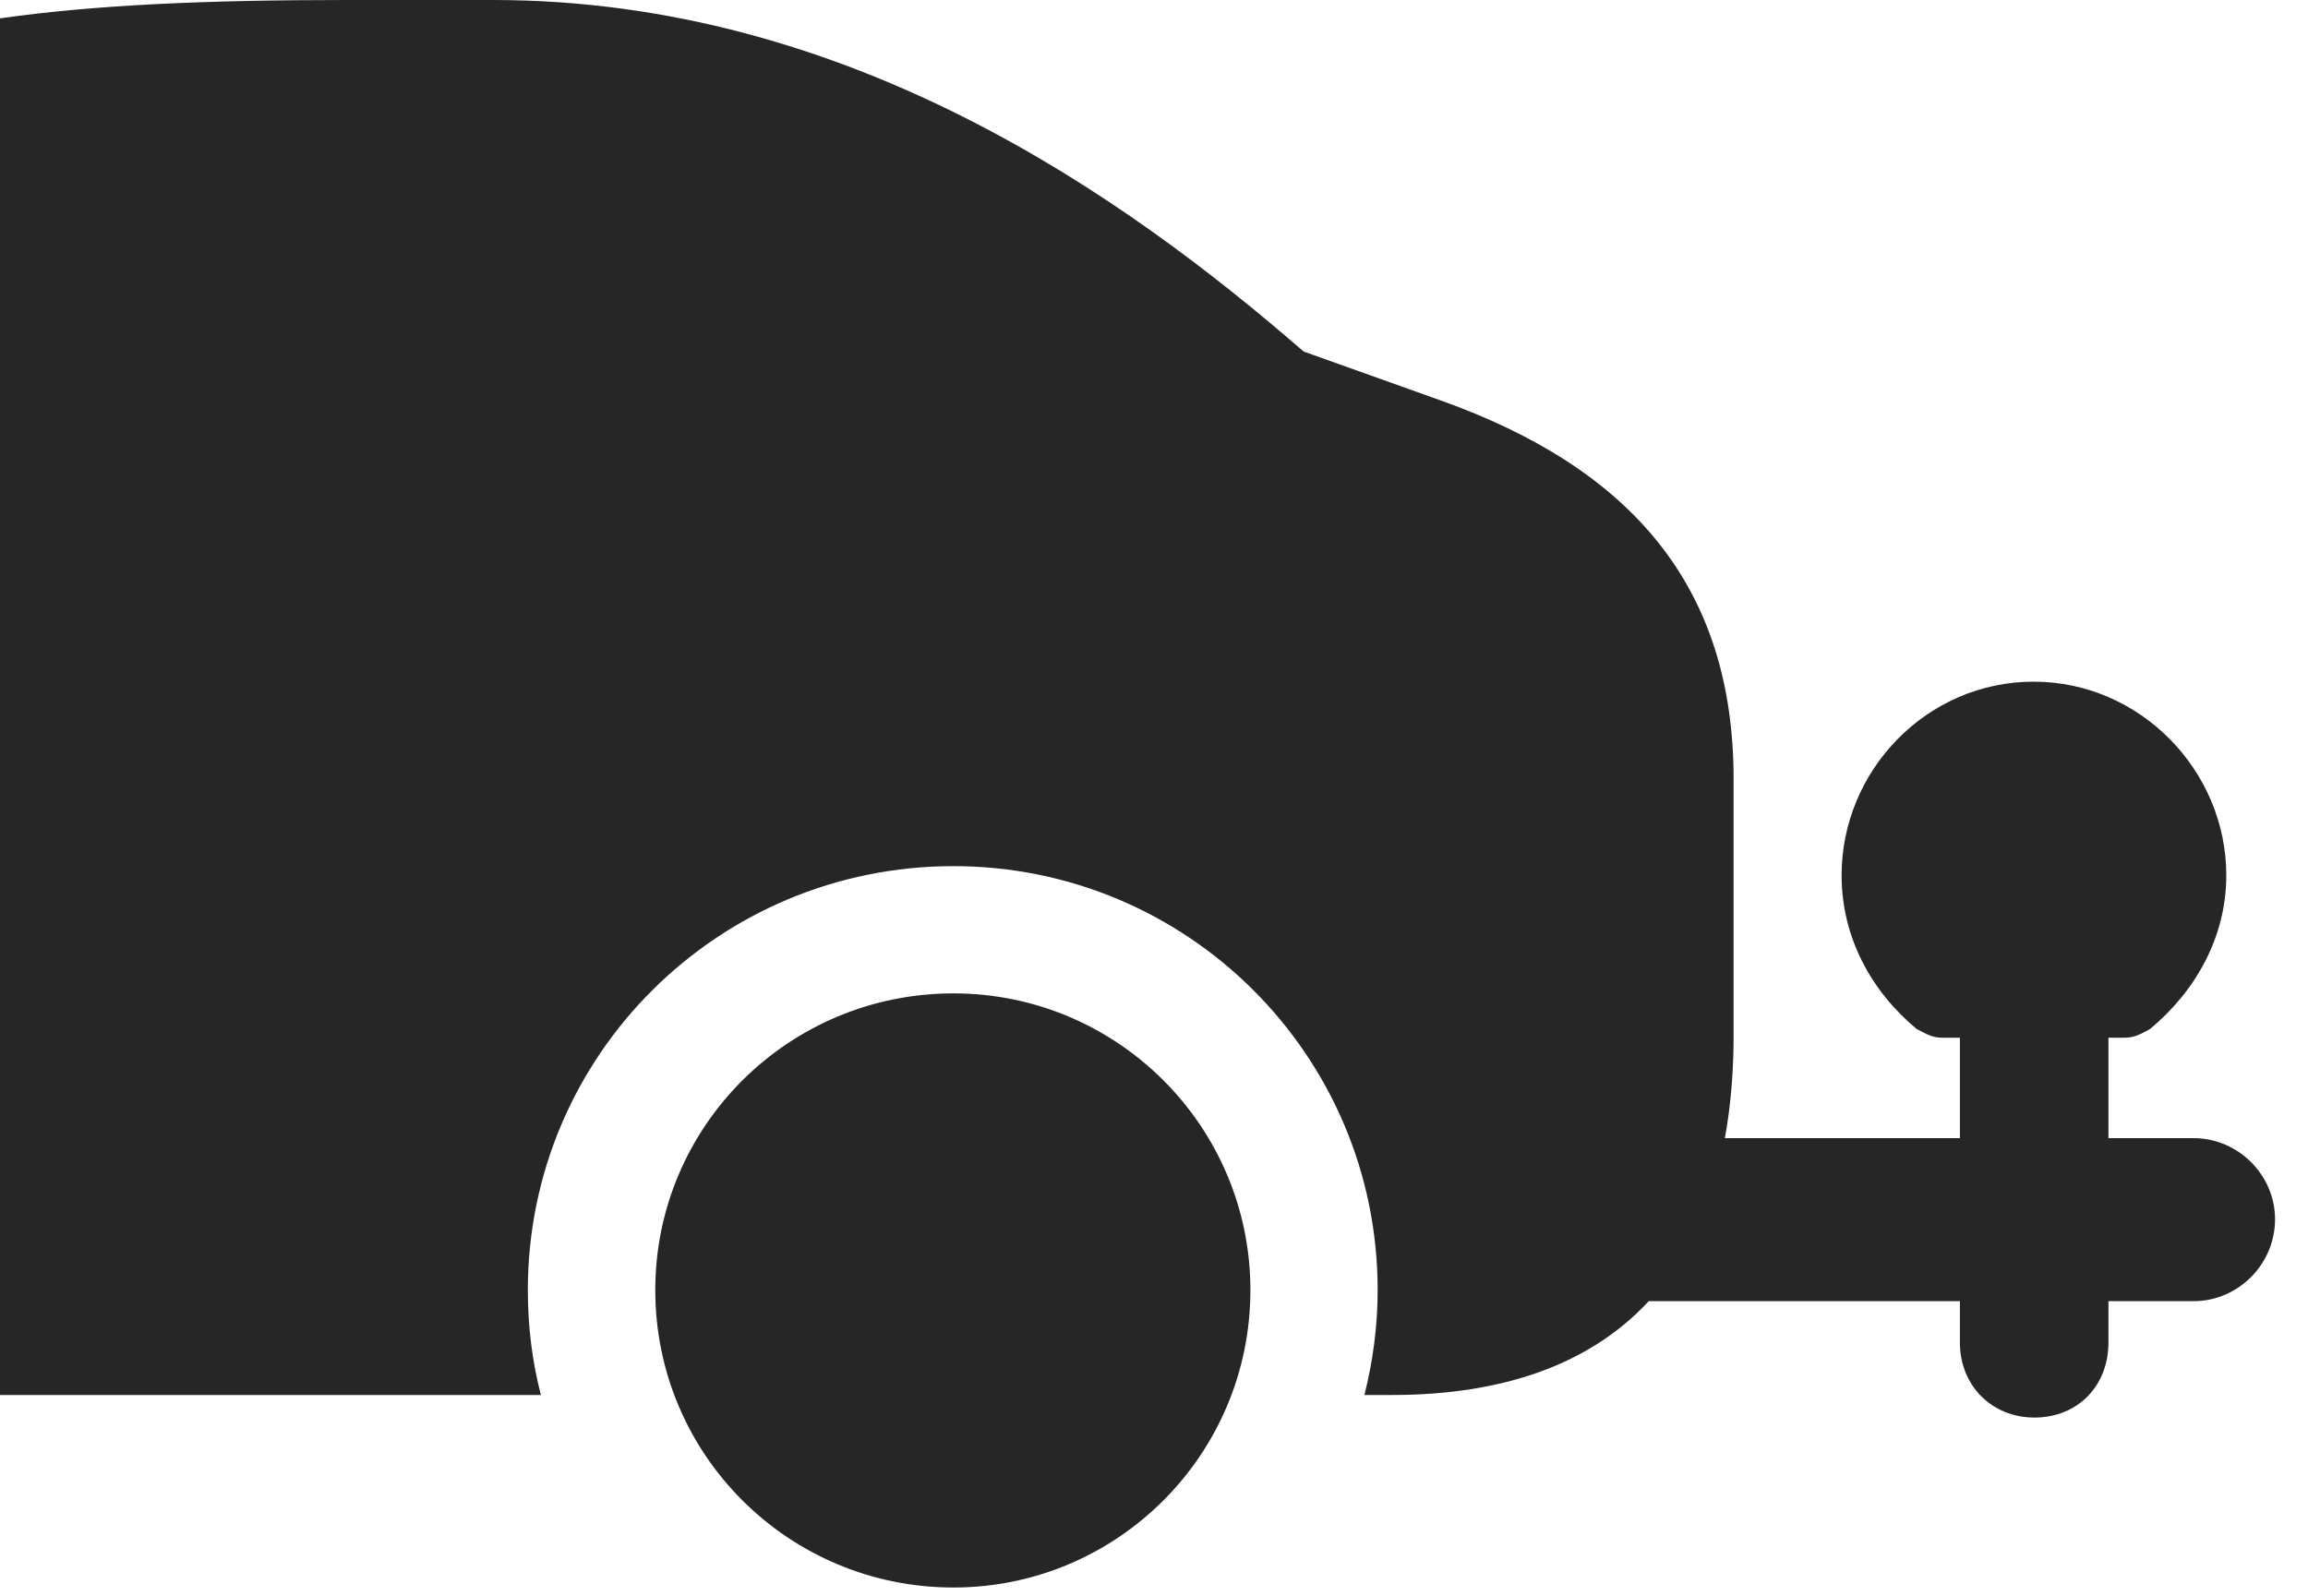 <?xml version="1.0" encoding="UTF-8"?>
<!--Generator: Apple Native CoreSVG 326-->
<!DOCTYPE svg PUBLIC "-//W3C//DTD SVG 1.1//EN" "http://www.w3.org/Graphics/SVG/1.1/DTD/svg11.dtd">
<svg version="1.1" xmlns="http://www.w3.org/2000/svg" xmlns:xlink="http://www.w3.org/1999/xlink"
       viewBox="0 0 25.282 17.486">
       <g>
              <rect height="17.486" opacity="0" width="25.282" x="0" y="0" />
              <path d="M10.444 17.392C12.236 17.392 13.697 15.938 13.697 14.134C13.697 12.336 12.236 10.883 10.444 10.883C8.639 10.883 7.178 12.336 7.178 14.134C7.178 15.938 8.639 17.392 10.444 17.392ZM0 0.201L0 15.283L5.925 15.283C5.829 14.913 5.782 14.528 5.782 14.134C5.782 11.56 7.87 9.489 10.444 9.489C13.005 9.489 15.091 11.56 15.091 14.134C15.091 14.528 15.039 14.913 14.946 15.283L15.245 15.283C17.697 15.283 18.99 13.924 18.99 11.338L18.99 8.536C18.99 6.428 17.874 5.131 15.773 4.384L14.28 3.851C12.329 2.157 9.301 0 5.4 0L3.789 0C2.246 0 1.035 0.054 0 0.201ZM16.773 12.469L16.196 14.255L24.029 14.255C24.515 14.255 24.921 13.852 24.921 13.358C24.921 12.87 24.515 12.469 24.029 12.469ZM21.278 11.369L23.269 11.369C23.38 11.369 23.447 11.33 23.552 11.273C24.049 10.86 24.387 10.268 24.387 9.59C24.387 8.439 23.44 7.468 22.277 7.468C21.107 7.468 20.173 8.439 20.173 9.59C20.173 10.268 20.498 10.86 20.995 11.273C21.105 11.33 21.166 11.369 21.278 11.369ZM22.285 15.53C22.763 15.53 23.096 15.18 23.096 14.709L23.096 11.039L21.469 11.039L21.469 14.709C21.469 15.18 21.819 15.53 22.285 15.53Z"
                     fill="currentColor" fill-opacity="0.85" />
       </g>
</svg>
